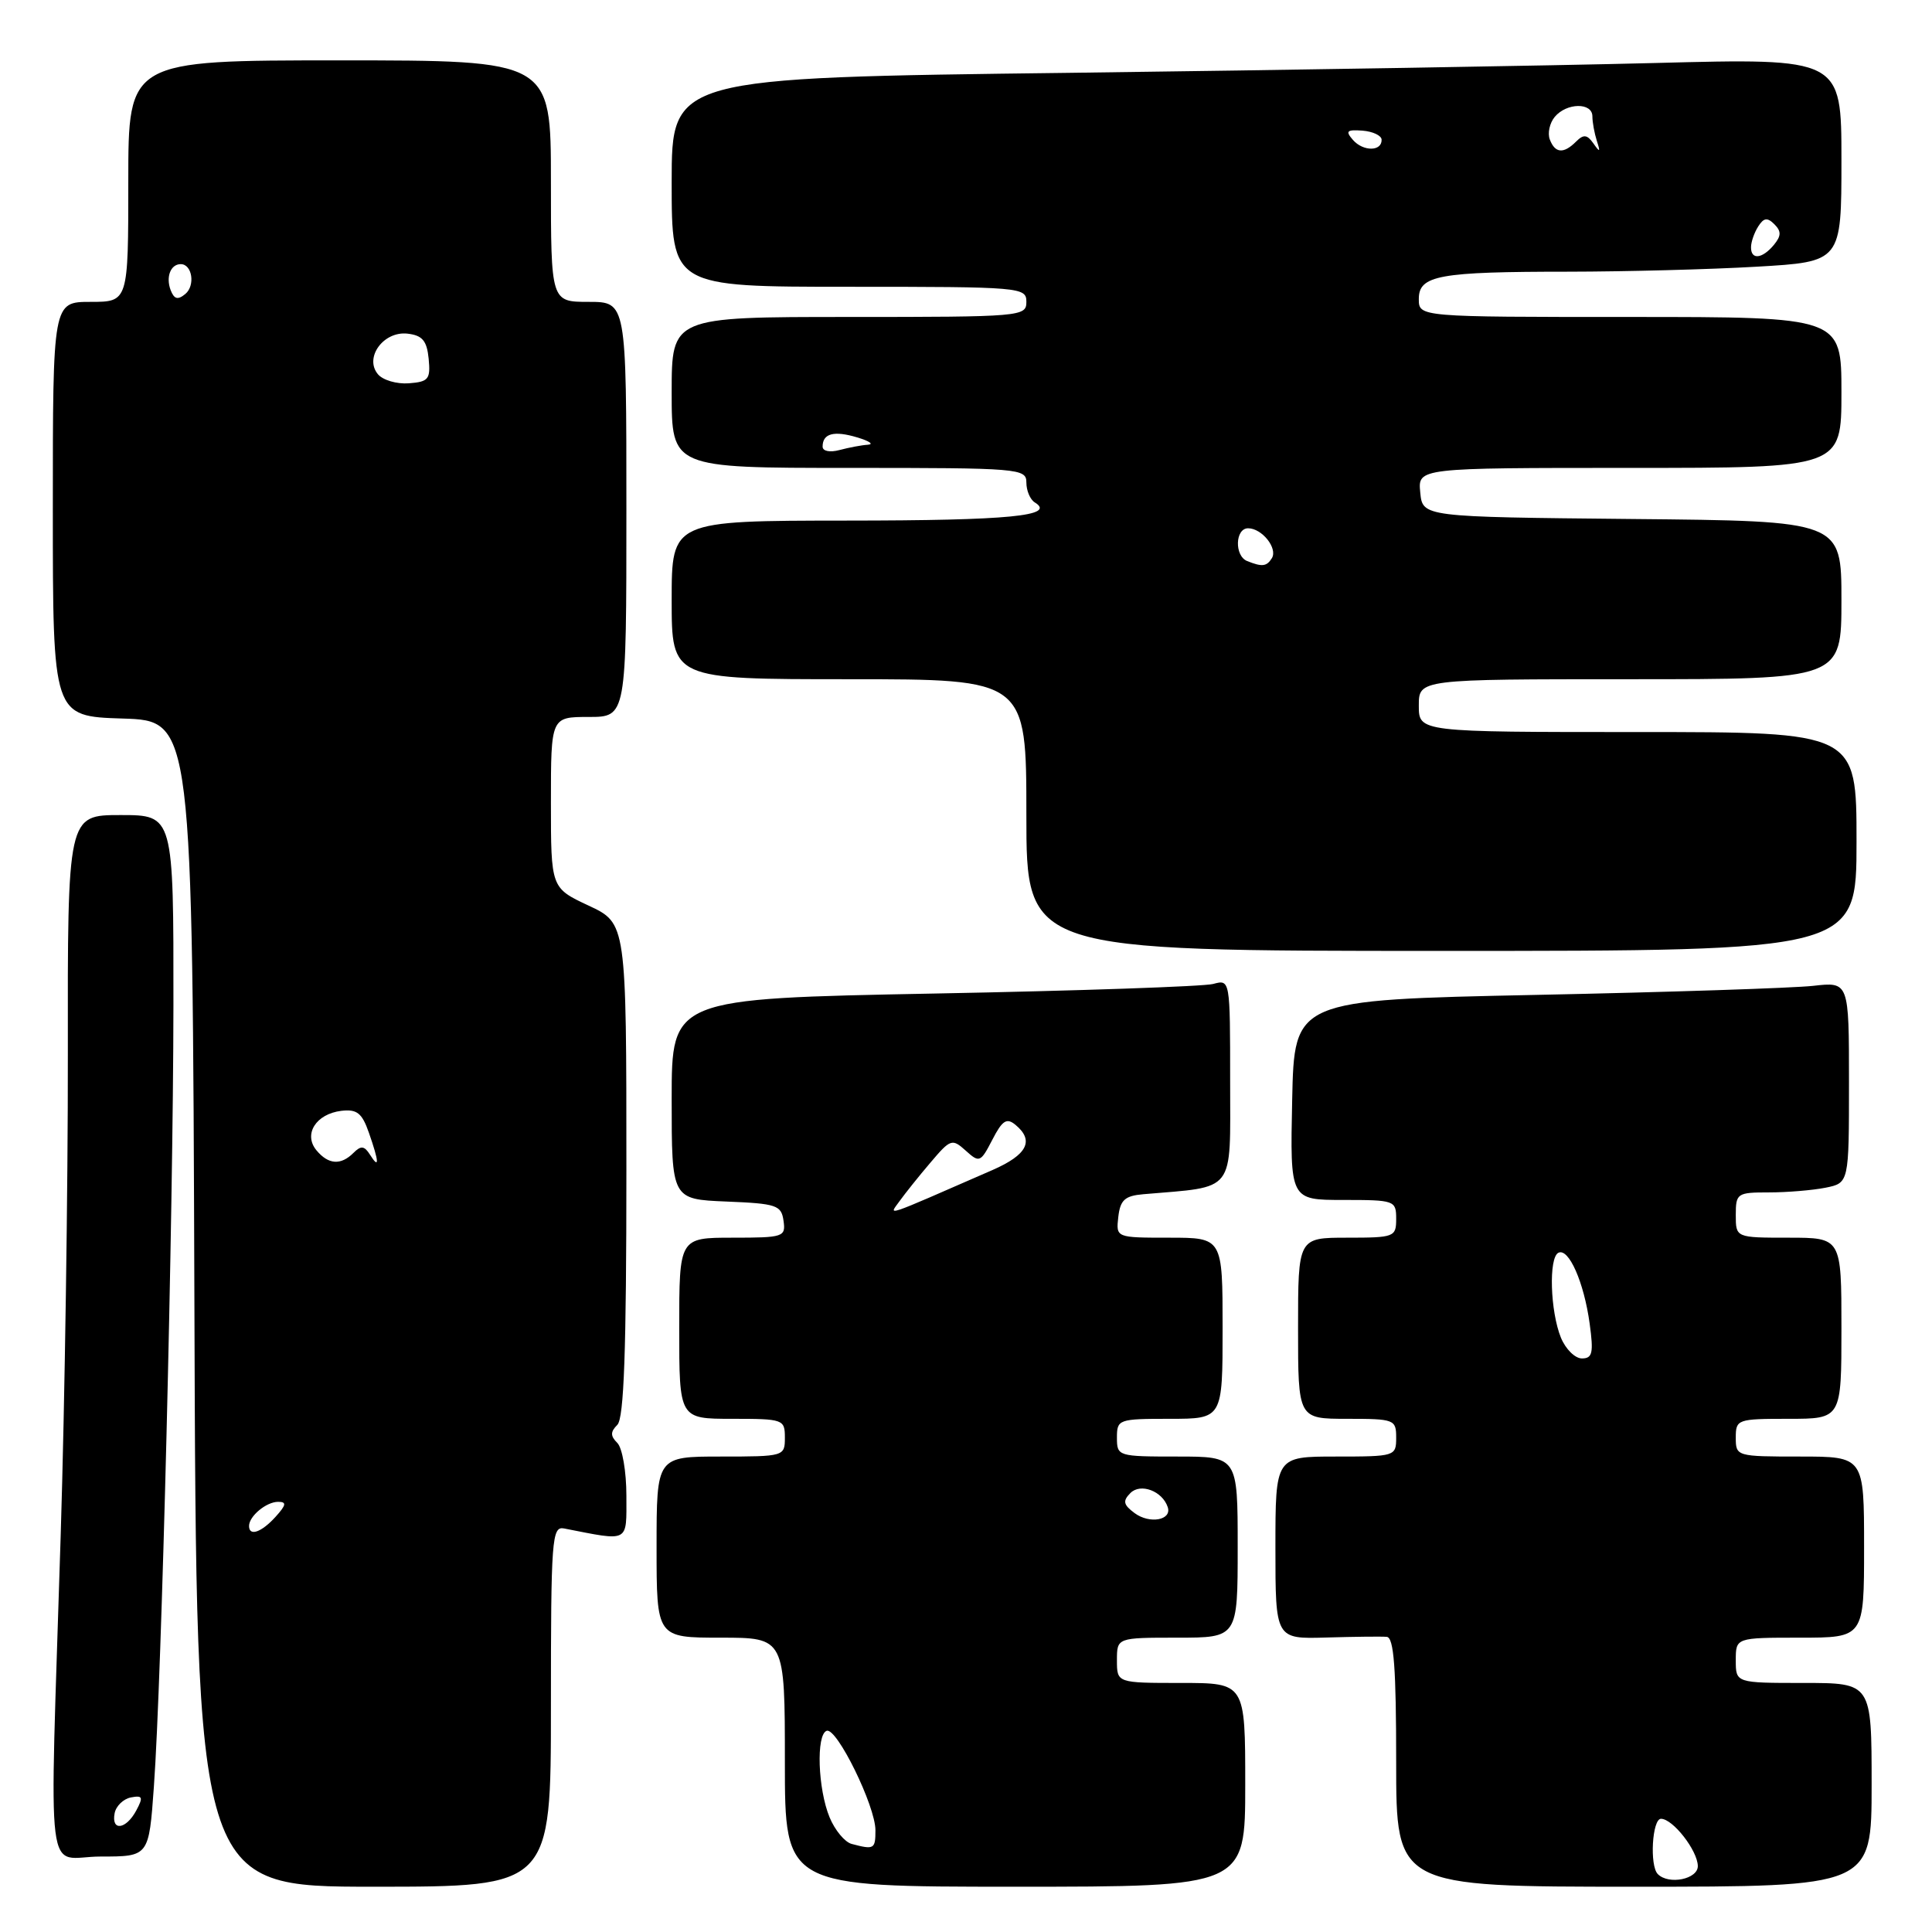 <?xml version="1.0" encoding="UTF-8" standalone="no"?>
<!DOCTYPE svg PUBLIC "-//W3C//DTD SVG 1.1//EN" "http://www.w3.org/Graphics/SVG/1.1/DTD/svg11.dtd" >
<svg xmlns="http://www.w3.org/2000/svg" xmlns:xlink="http://www.w3.org/1999/xlink" version="1.1" viewBox="0 0 256 256">
 <g >
 <path fill="currentColor"
d=" M 73.00 226.09 C 73.00 203.86 73.12 202.21 74.75 202.53 C 83.49 204.24 83.00 204.50 83.00 198.18 C 83.00 195.00 82.46 191.86 81.80 191.20 C 80.87 190.27 80.87 189.73 81.80 188.80 C 82.68 187.92 83.00 179.02 83.00 154.97 C 83.00 122.34 83.00 122.34 78.00 120.00 C 73.00 117.66 73.00 117.66 73.00 106.33 C 73.00 95.00 73.00 95.00 78.00 95.00 C 83.00 95.00 83.00 95.00 83.00 67.50 C 83.00 40.00 83.00 40.00 78.00 40.00 C 73.00 40.00 73.00 40.00 73.00 24.00 C 73.00 8.00 73.00 8.00 45.00 8.00 C 17.00 8.00 17.00 8.00 17.00 24.00 C 17.00 40.00 17.00 40.00 12.00 40.00 C 7.00 40.00 7.00 40.00 7.00 67.46 C 7.00 94.92 7.00 94.92 16.25 95.21 C 25.50 95.50 25.50 95.50 25.76 172.75 C 26.01 250.00 26.01 250.00 49.51 250.00 C 73.00 250.00 73.00 250.00 73.00 226.09 Z  M 165.00 236.50 C 165.00 223.00 165.00 223.00 156.50 223.00 C 148.00 223.00 148.00 223.00 148.00 220.00 C 148.00 217.00 148.00 217.00 156.00 217.00 C 164.00 217.00 164.00 217.00 164.00 205.00 C 164.00 193.00 164.00 193.00 156.00 193.00 C 148.13 193.00 148.00 192.96 148.00 190.50 C 148.00 188.07 148.20 188.00 155.00 188.00 C 162.00 188.00 162.00 188.00 162.00 176.00 C 162.00 164.00 162.00 164.00 154.93 164.00 C 147.87 164.00 147.87 164.00 148.18 161.25 C 148.44 159.00 149.05 158.45 151.50 158.24 C 163.85 157.18 163.00 158.28 163.00 143.32 C 163.00 129.77 163.00 129.77 160.75 130.38 C 159.51 130.71 142.86 131.29 123.75 131.65 C 89.00 132.32 89.00 132.32 89.00 145.62 C 89.00 158.91 89.00 158.91 96.25 159.21 C 102.90 159.48 103.53 159.69 103.82 161.75 C 104.13 163.90 103.83 164.00 97.07 164.00 C 90.00 164.00 90.00 164.00 90.00 176.00 C 90.00 188.00 90.00 188.00 97.00 188.00 C 103.80 188.00 104.00 188.07 104.00 190.50 C 104.00 192.97 103.90 193.00 95.50 193.00 C 87.00 193.00 87.00 193.00 87.00 205.00 C 87.00 217.00 87.00 217.00 95.50 217.00 C 104.00 217.00 104.00 217.00 104.00 233.50 C 104.00 250.00 104.00 250.00 134.50 250.00 C 165.00 250.00 165.00 250.00 165.00 236.50 Z  M 248.00 236.50 C 248.00 223.00 248.00 223.00 239.00 223.00 C 230.00 223.00 230.00 223.00 230.00 220.00 C 230.00 217.00 230.00 217.00 238.50 217.00 C 247.00 217.00 247.00 217.00 247.00 205.00 C 247.00 193.00 247.00 193.00 238.50 193.00 C 230.10 193.00 230.00 192.97 230.00 190.50 C 230.00 188.07 230.20 188.00 237.00 188.00 C 244.00 188.00 244.00 188.00 244.00 176.00 C 244.00 164.00 244.00 164.00 237.00 164.00 C 230.00 164.00 230.00 164.00 230.00 161.00 C 230.00 158.12 230.18 158.00 234.38 158.00 C 236.78 158.00 240.16 157.72 241.88 157.38 C 245.00 156.75 245.00 156.75 245.00 143.42 C 245.00 130.09 245.00 130.09 240.25 130.63 C 237.64 130.92 221.10 131.47 203.50 131.83 C 171.50 132.50 171.50 132.50 171.22 145.75 C 170.94 159.00 170.94 159.00 177.97 159.00 C 184.80 159.00 185.00 159.07 185.00 161.50 C 185.00 163.91 184.77 164.00 178.50 164.00 C 172.00 164.00 172.00 164.00 172.00 176.00 C 172.00 188.00 172.00 188.00 178.50 188.00 C 184.77 188.00 185.00 188.09 185.00 190.50 C 185.00 192.96 184.87 193.00 177.00 193.00 C 169.00 193.00 169.00 193.00 169.00 205.09 C 169.00 217.18 169.00 217.18 175.75 216.98 C 179.46 216.87 183.06 216.83 183.75 216.89 C 184.70 216.97 185.00 221.03 185.00 233.50 C 185.00 250.00 185.00 250.00 216.50 250.00 C 248.00 250.00 248.00 250.00 248.00 236.50 Z  M 20.39 236.75 C 21.43 222.39 22.95 161.27 22.98 133.25 C 23.00 108.00 23.00 108.00 15.97 108.00 C 8.95 108.00 8.95 108.00 8.99 139.75 C 9.01 157.21 8.59 185.90 8.04 203.50 C 6.56 251.40 5.89 246.00 13.36 246.00 C 19.73 246.00 19.73 246.00 20.39 236.75 Z  M 246.00 111.50 C 246.00 97.00 246.00 97.00 217.00 97.00 C 188.00 97.00 188.00 97.00 188.00 93.50 C 188.00 90.00 188.00 90.00 216.00 90.00 C 244.00 90.00 244.00 90.00 244.00 79.52 C 244.00 69.03 244.00 69.03 216.25 68.77 C 188.50 68.50 188.50 68.50 188.19 65.25 C 187.87 62.00 187.87 62.00 215.94 62.00 C 244.00 62.00 244.00 62.00 244.00 52.00 C 244.00 42.00 244.00 42.00 216.00 42.00 C 188.00 42.00 188.00 42.00 188.00 39.62 C 188.00 36.48 190.62 36.00 207.88 36.00 C 215.37 35.99 226.56 35.70 232.75 35.34 C 244.00 34.69 244.00 34.69 244.00 21.20 C 244.00 7.70 244.00 7.70 219.25 8.35 C 205.64 8.70 170.76 9.28 141.75 9.65 C 89.00 10.30 89.00 10.30 89.00 24.15 C 89.00 38.00 89.00 38.00 112.50 38.00 C 135.33 38.00 136.00 38.06 136.00 40.00 C 136.00 41.94 135.33 42.00 112.50 42.00 C 89.00 42.00 89.00 42.00 89.00 52.00 C 89.00 62.00 89.00 62.00 112.50 62.00 C 135.10 62.00 136.00 62.07 136.00 63.94 C 136.00 65.01 136.50 66.19 137.11 66.57 C 140.01 68.36 133.77 68.97 112.25 68.98 C 89.00 69.00 89.00 69.00 89.00 79.50 C 89.00 90.00 89.00 90.00 112.50 90.00 C 136.00 90.00 136.00 90.00 136.00 108.00 C 136.00 126.00 136.00 126.00 191.00 126.00 C 246.00 126.00 246.00 126.00 246.00 111.50 Z  M 33.00 202.20 C 33.00 200.90 35.29 199.00 36.85 199.00 C 38.01 199.00 37.94 199.41 36.50 201.00 C 34.64 203.05 33.00 203.62 33.00 202.20 Z  M 41.93 152.42 C 40.17 150.29 41.87 147.60 45.23 147.19 C 47.30 146.95 47.97 147.48 48.88 150.09 C 50.24 153.98 50.29 155.01 49.03 153.01 C 48.28 151.82 47.83 151.77 46.84 152.76 C 45.16 154.44 43.51 154.32 41.93 152.42 Z  M 50.07 49.58 C 48.24 47.38 50.82 43.85 54.00 44.21 C 55.97 44.44 56.56 45.14 56.80 47.53 C 57.06 50.25 56.79 50.59 54.17 50.79 C 52.57 50.91 50.72 50.37 50.07 49.58 Z  M 22.61 38.44 C 21.95 36.69 22.61 35.00 23.95 35.00 C 25.47 35.00 25.90 37.83 24.56 38.95 C 23.56 39.78 23.08 39.65 22.61 38.44 Z  M 112.85 244.33 C 111.94 244.09 110.63 242.51 109.93 240.82 C 108.37 237.06 108.12 229.84 109.54 229.34 C 110.88 228.87 116.00 239.30 116.00 242.52 C 116.00 245.02 115.83 245.12 112.85 244.33 Z  M 150.35 200.50 C 148.85 199.39 148.74 198.89 149.78 197.84 C 151.12 196.48 154.02 197.56 154.73 199.70 C 155.31 201.43 152.34 201.97 150.35 200.50 Z  M 119.20 159.15 C 119.92 158.15 121.75 155.85 123.29 154.05 C 125.95 150.91 126.16 150.84 127.97 152.47 C 129.77 154.10 129.93 154.04 131.49 151.02 C 132.82 148.44 133.39 148.08 134.56 149.05 C 137.08 151.14 136.12 153.02 131.50 155.04 C 116.67 161.51 117.79 161.14 119.20 159.15 Z  M 219.67 248.33 C 218.56 247.23 218.92 241.00 220.09 241.00 C 221.66 241.00 224.93 245.19 224.97 247.25 C 225.00 249.00 221.12 249.79 219.67 248.33 Z  M 206.83 177.25 C 205.41 173.75 205.19 166.66 206.49 166.00 C 207.86 165.31 209.89 169.90 210.64 175.40 C 211.17 179.27 211.01 180.00 209.61 180.00 C 208.70 180.00 207.45 178.76 206.83 177.25 Z  M 15.19 240.26 C 15.37 239.31 16.34 238.37 17.34 238.17 C 18.90 237.87 19.01 238.12 18.05 239.91 C 16.69 242.44 14.72 242.68 15.19 240.26 Z  M 165.25 74.34 C 163.55 73.65 163.66 70.00 165.38 70.00 C 167.22 70.00 169.33 72.65 168.53 73.96 C 167.84 75.07 167.24 75.14 165.25 74.34 Z  M 109.00 59.18 C 109.00 57.43 110.50 57.03 113.59 57.96 C 115.19 58.44 115.83 58.87 115.00 58.93 C 114.17 58.98 112.49 59.30 111.25 59.63 C 109.95 59.98 109.00 59.78 109.00 59.18 Z  M 232.02 32.75 C 232.02 32.06 232.45 30.83 232.97 30.01 C 233.71 28.85 234.18 28.78 235.12 29.72 C 236.05 30.65 236.03 31.26 235.04 32.46 C 233.49 34.32 231.99 34.46 232.02 32.75 Z  M 179.27 18.54 C 178.24 17.36 178.46 17.16 180.54 17.31 C 181.91 17.42 183.05 17.96 183.07 18.50 C 183.13 20.08 180.63 20.10 179.27 18.54 Z  M 205.36 18.49 C 205.04 17.66 205.33 16.31 206.01 15.49 C 207.58 13.60 211.00 13.55 211.00 15.42 C 211.00 16.20 211.27 17.66 211.59 18.67 C 212.08 20.17 212.00 20.24 211.14 19.01 C 210.30 17.82 209.83 17.77 208.84 18.76 C 207.19 20.41 206.06 20.32 205.36 18.49 Z "/>
</g>
</svg>